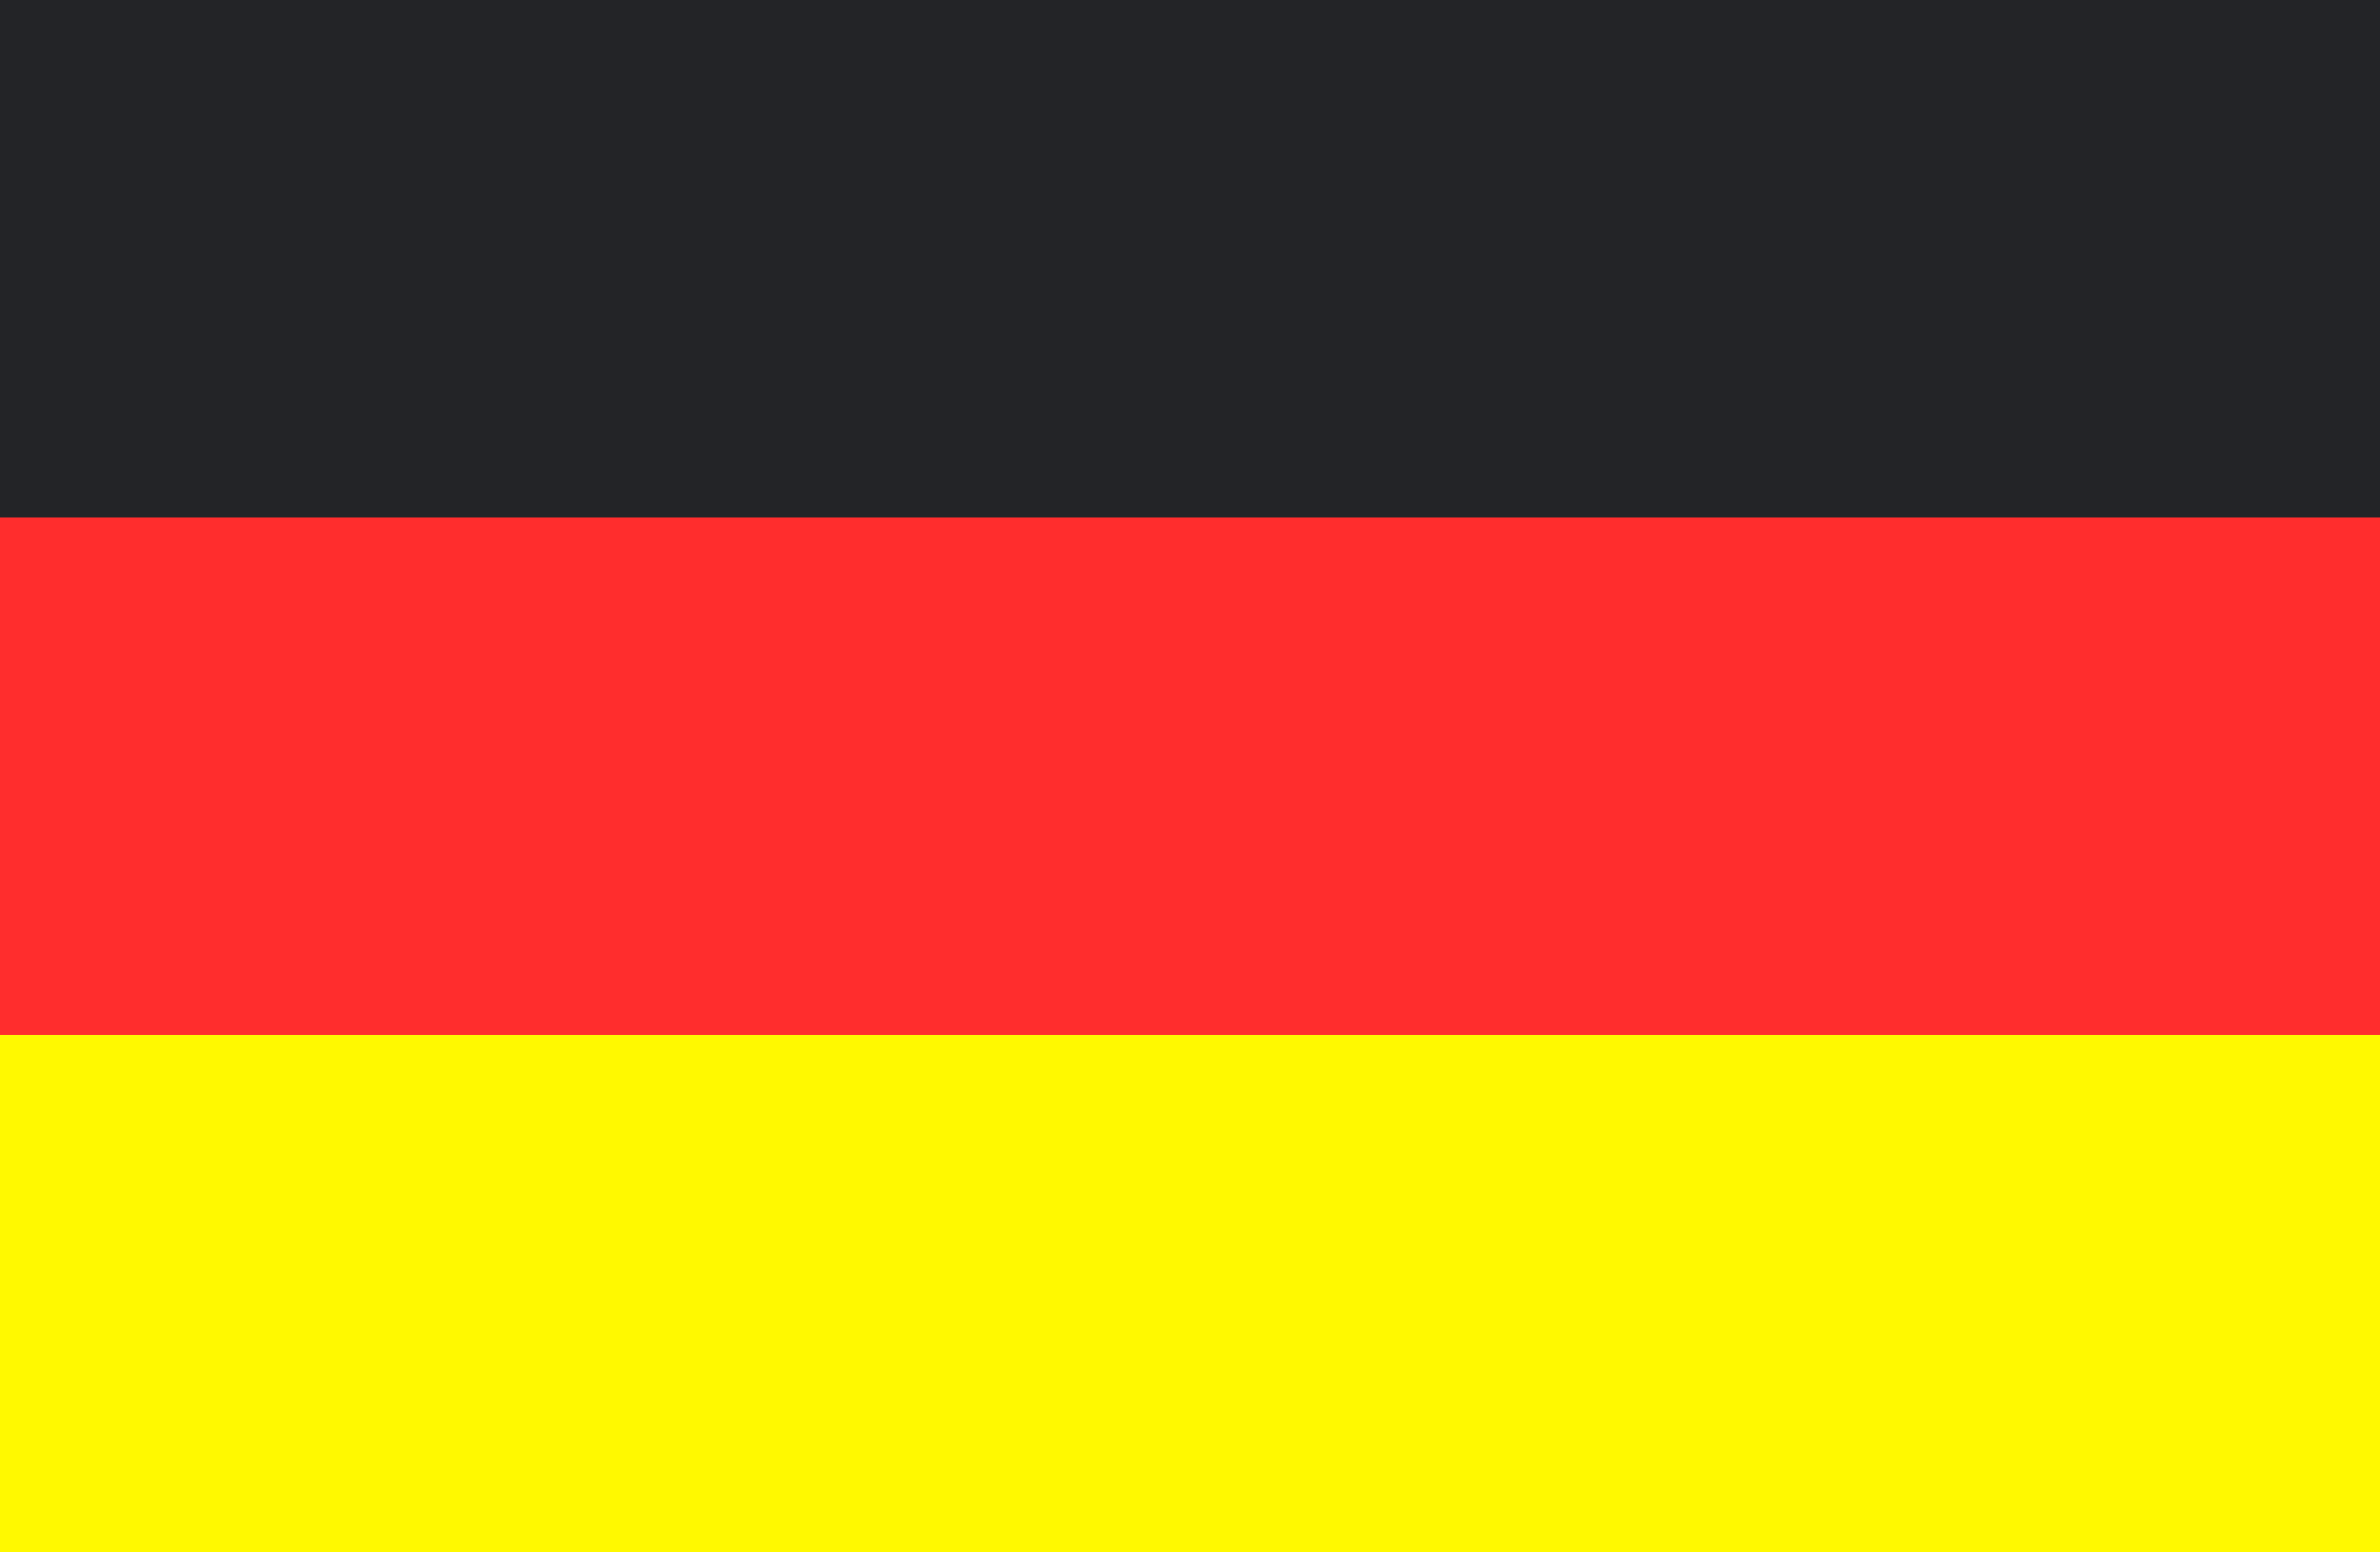 <svg width="23" height="15" fill="none" xmlns="http://www.w3.org/2000/svg"><path fill-rule="evenodd" clip-rule="evenodd" d="M0 15h23V0H0v15z" fill="#232427"/><path fill-rule="evenodd" clip-rule="evenodd" d="M0 15h23V7H0v8z" fill="#FFF900"/><path fill-rule="evenodd" clip-rule="evenodd" d="M0 10h23V5H0v5z" fill="#FF2D2D"/></svg>